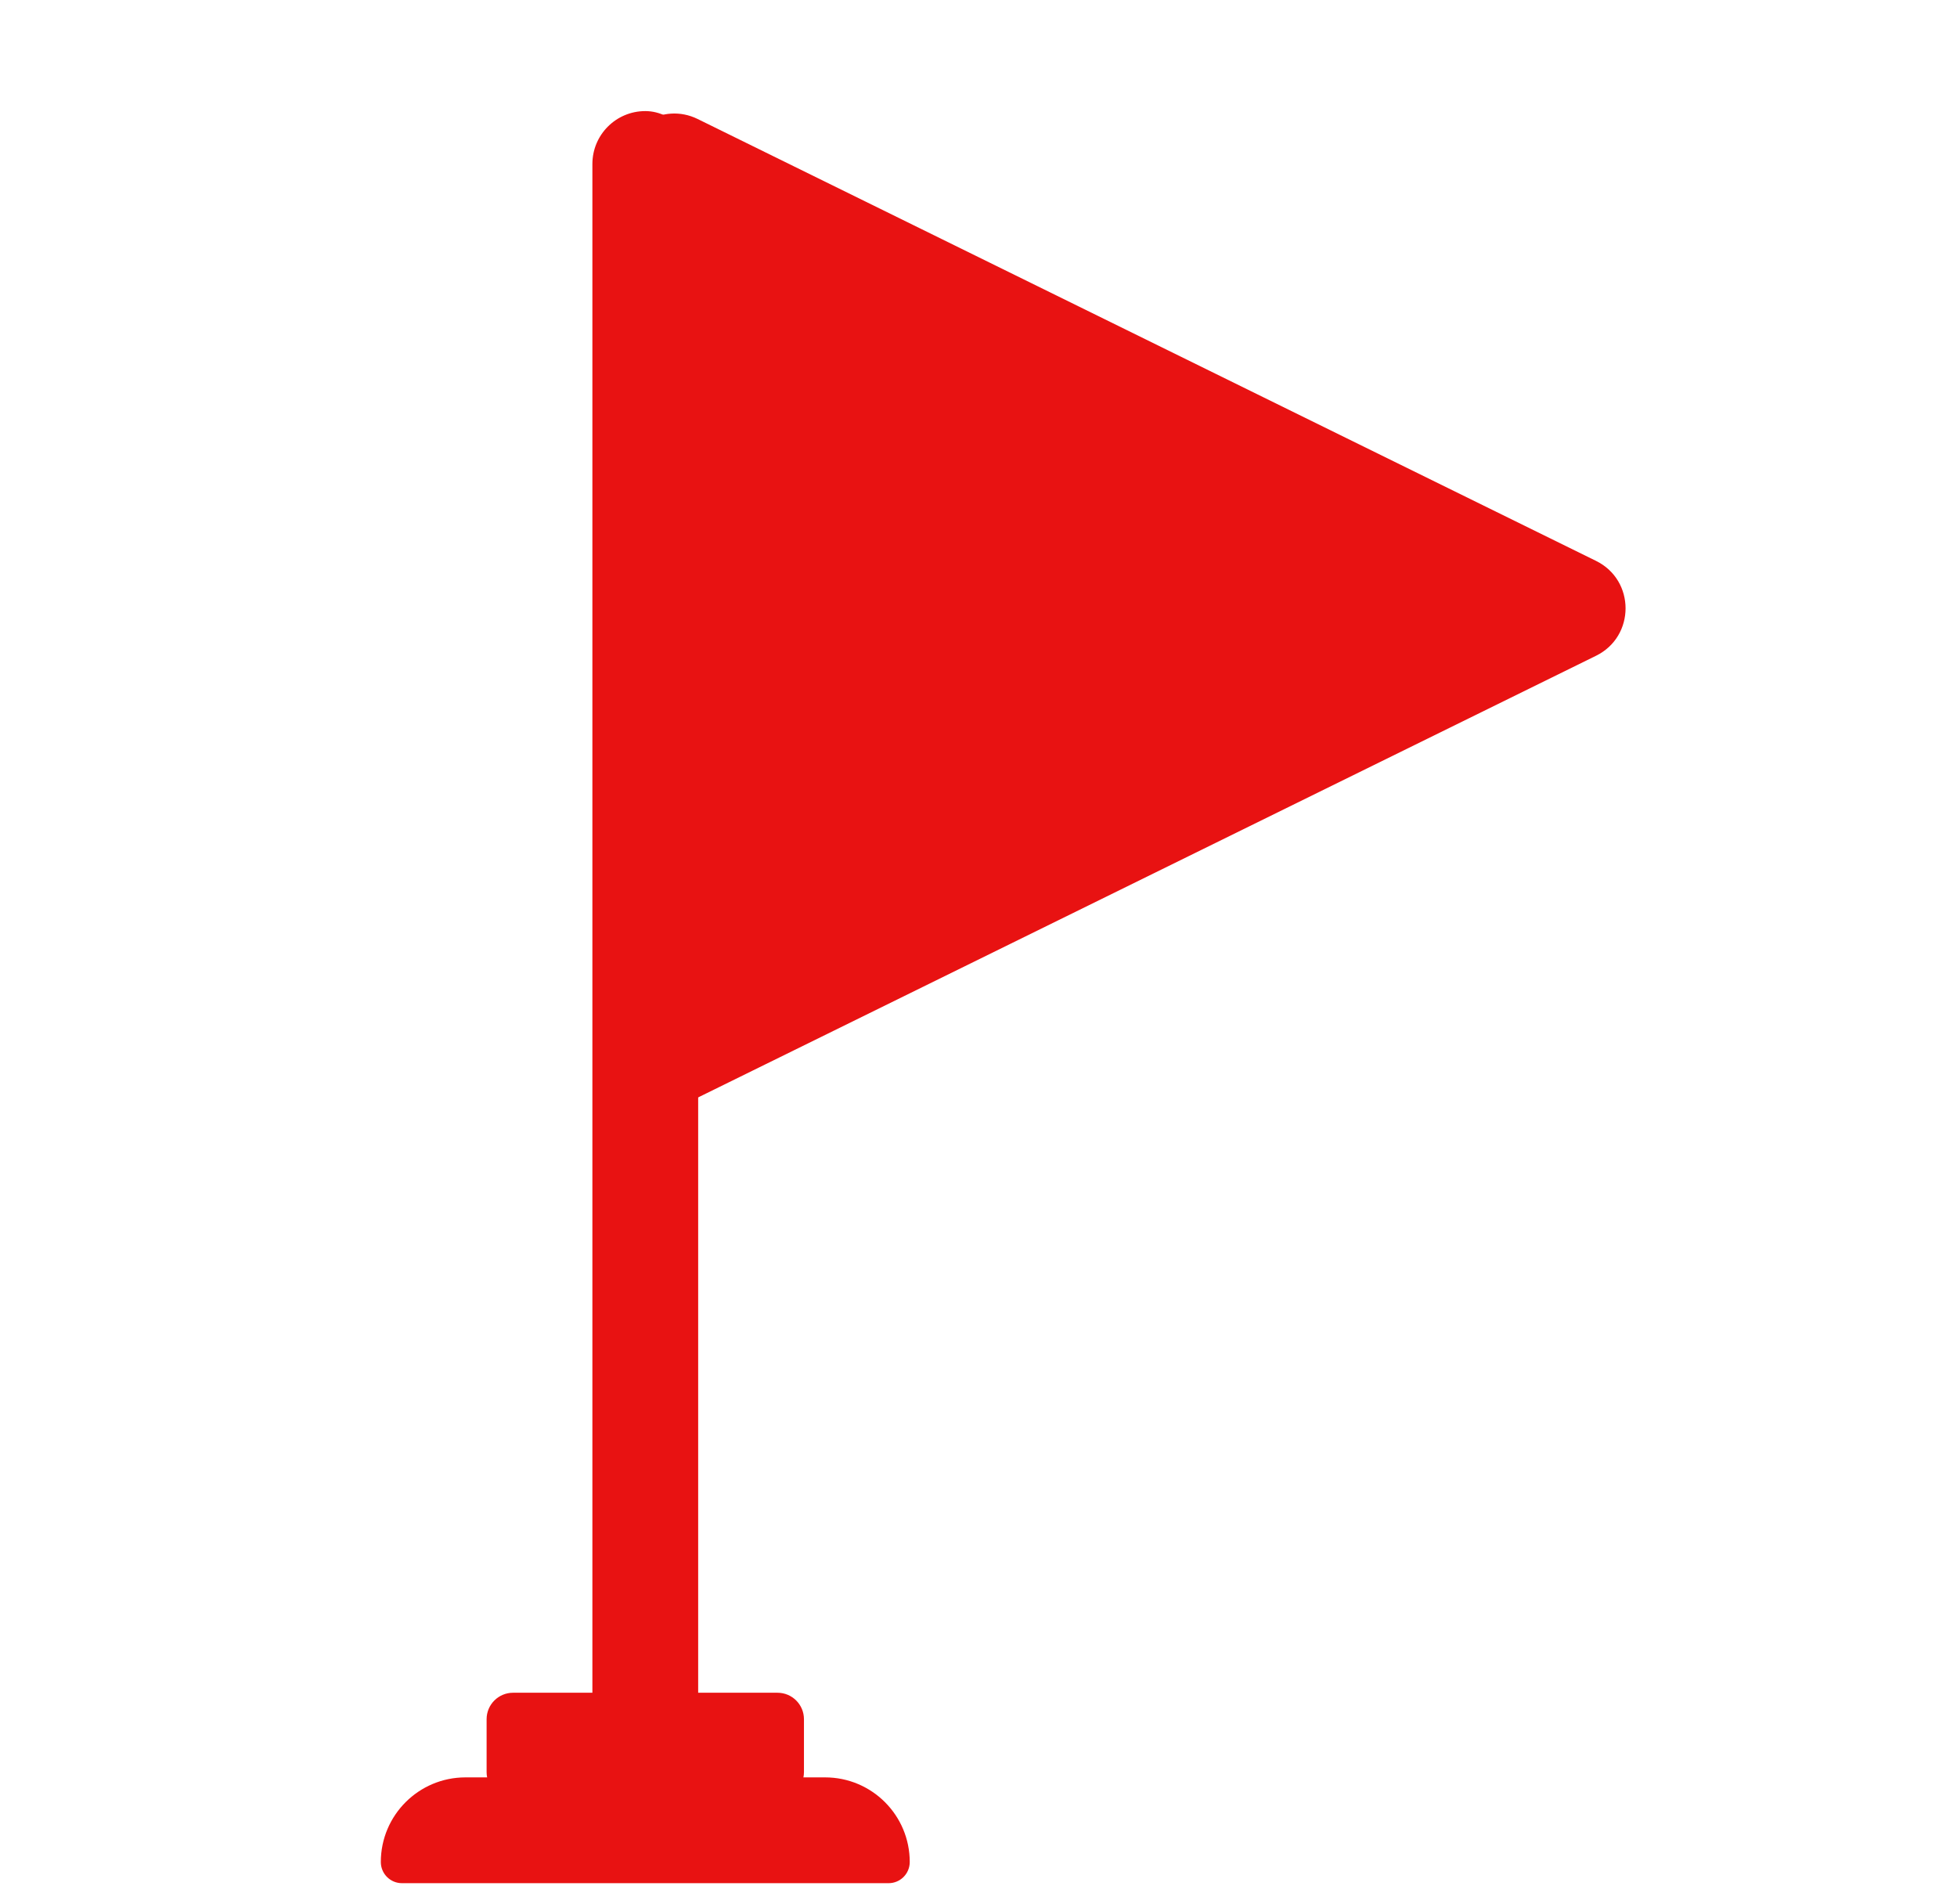 <svg width="37" height="36" viewBox="0 0 37 36" fill="none" xmlns="http://www.w3.org/2000/svg">
<rect x="11.2" y="2.1" width="2" height="33" rx="1" fill="#E81212"/>
<path d="M7.6 35.6C7.379 35.6 7.2 35.421 7.2 35.2V35.2C7.2 34.316 7.917 33.6 8.8 33.6H15.6C16.484 33.6 17.2 34.316 17.2 35.2V35.2C17.2 35.421 17.021 35.6 16.8 35.6H7.6Z" fill="#E81212"/>
<path d="M9.7 34C9.424 34 9.2 33.776 9.2 33.5V32.5C9.2 32.224 9.424 32 9.7 32H14.7C14.976 32 15.2 32.224 15.2 32.5V33.5C15.2 33.776 14.976 34 14.7 34H9.7Z" fill="#E81212"/>
<path d="M30.175 10.603C30.92 10.969 30.92 12.031 30.175 12.397L13.191 20.75C12.527 21.077 11.75 20.594 11.75 19.853L11.75 3.147C11.75 2.406 12.527 1.923 13.191 2.25L30.175 10.603Z" fill="#E81212"/>
</svg>
